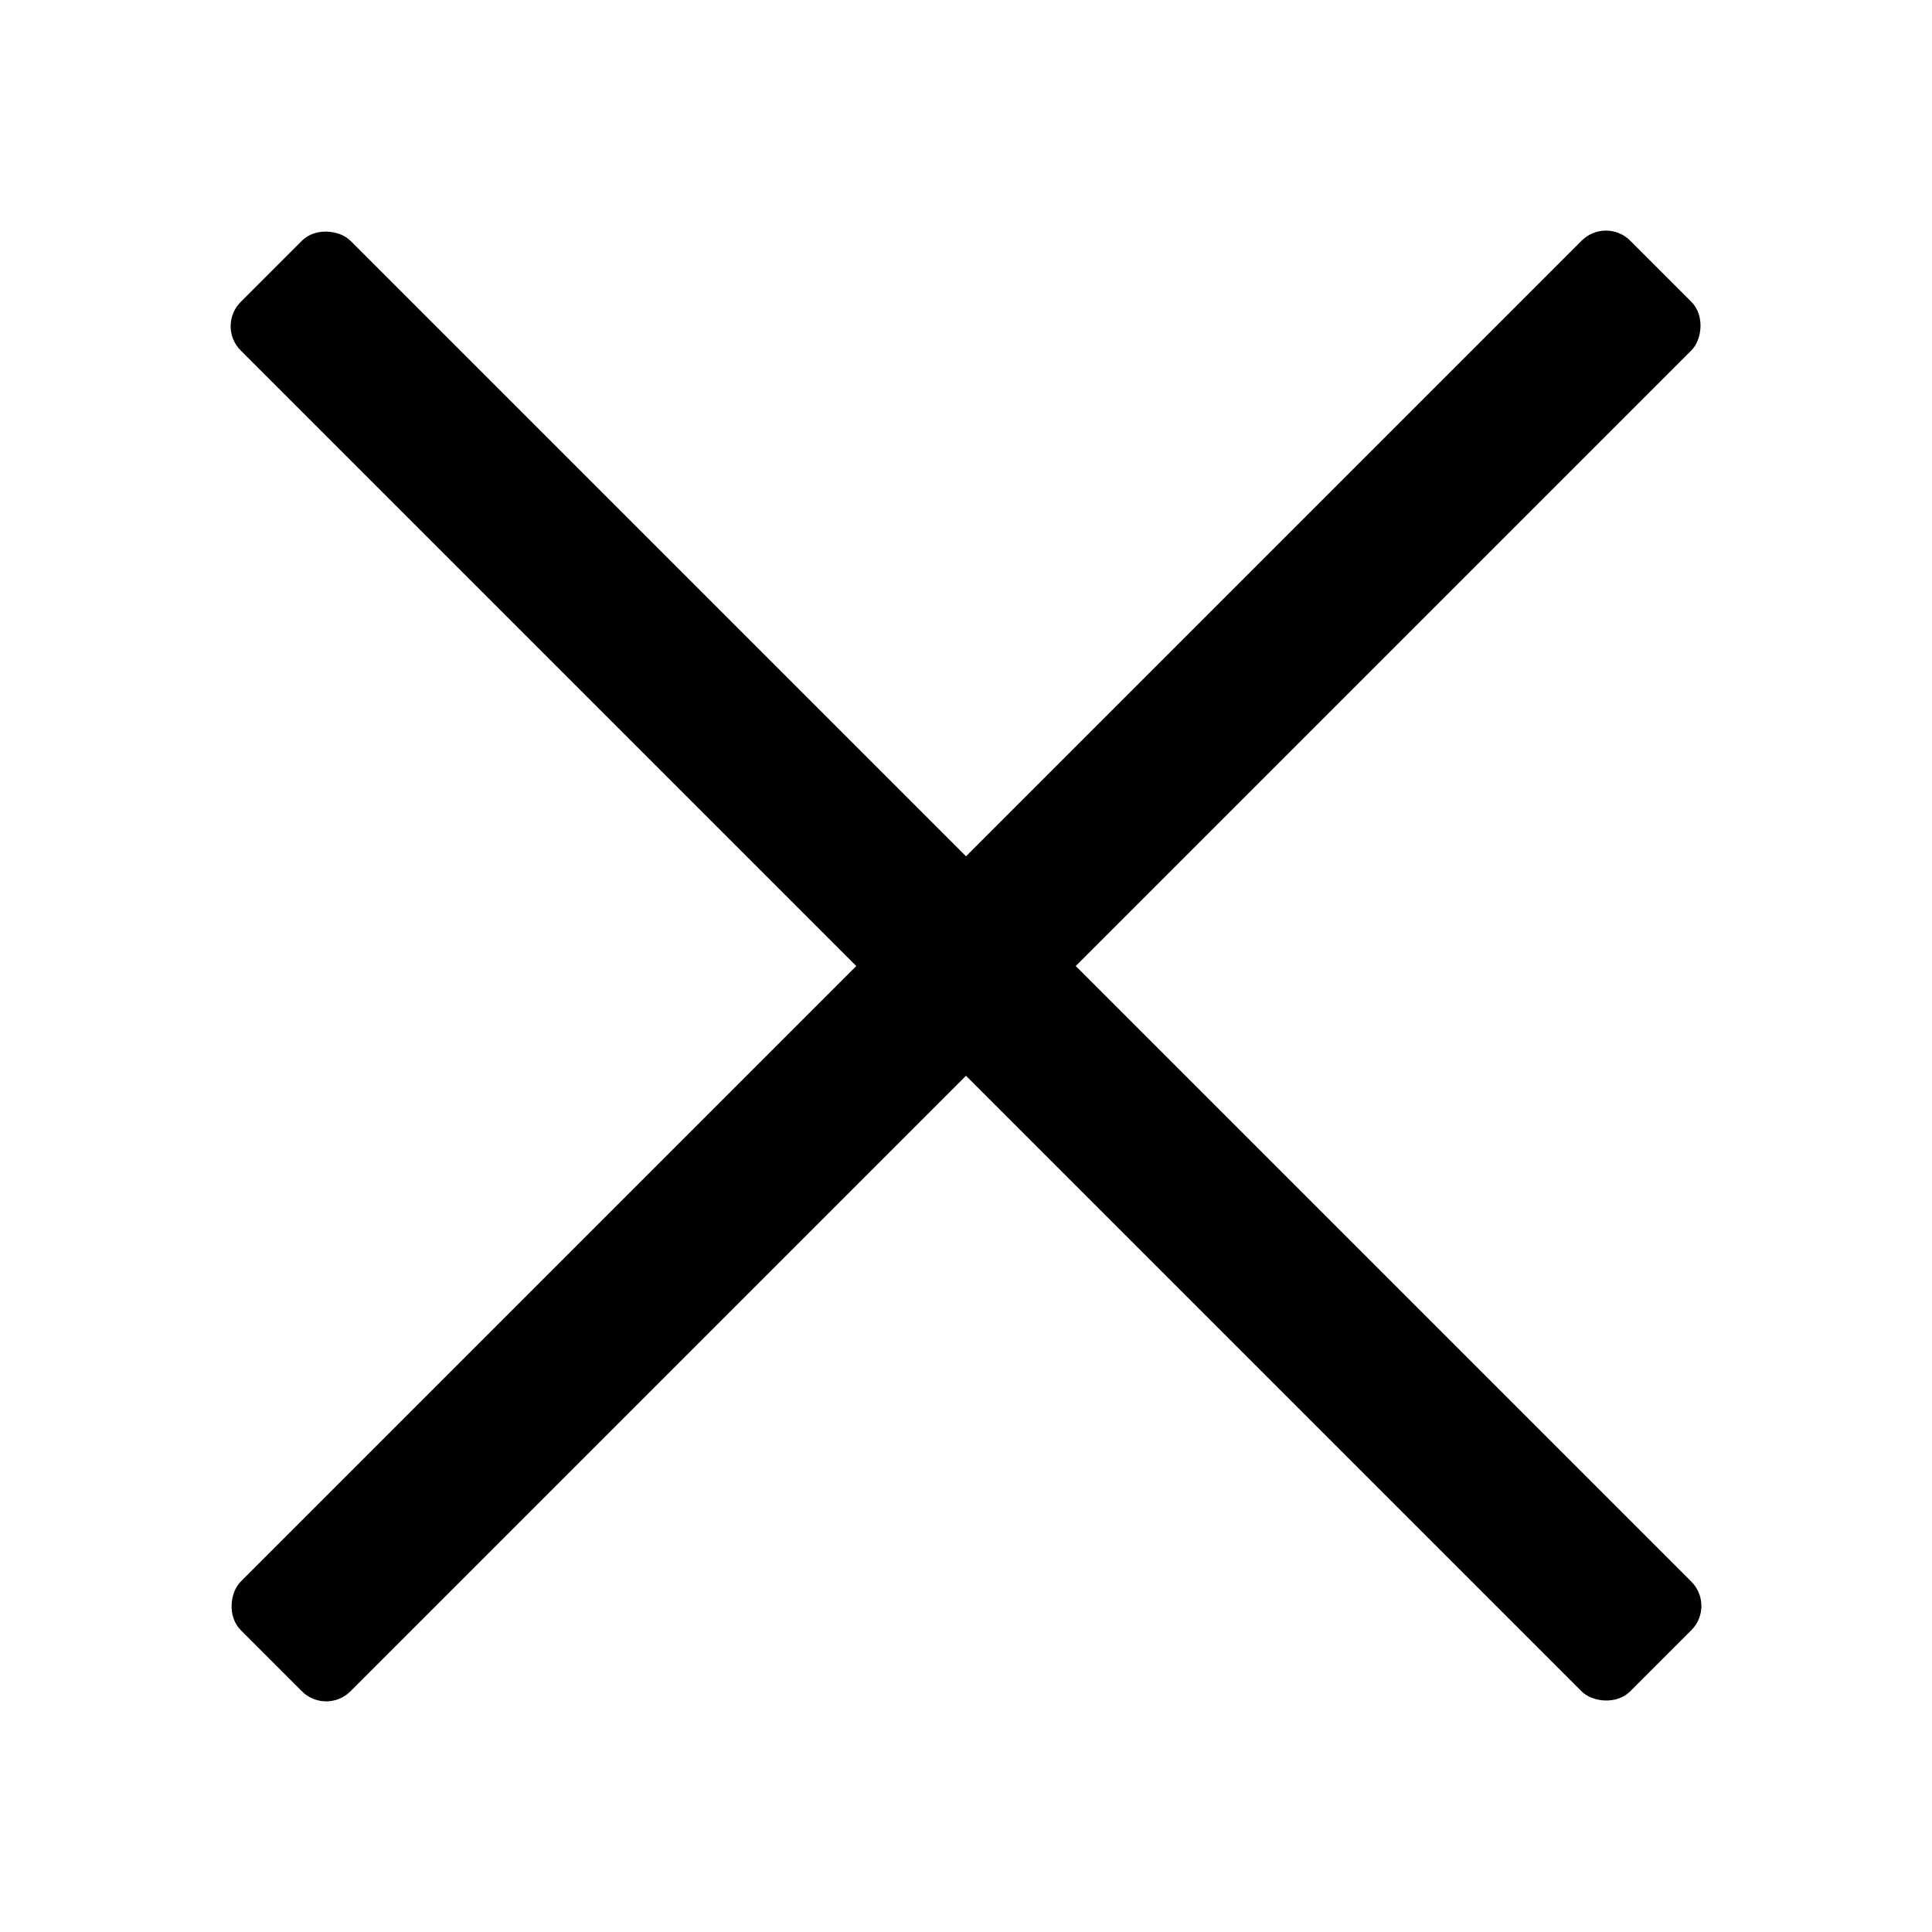 <svg xmlns="http://www.w3.org/2000/svg" viewBox="0 0 117.16 117.16"><defs><style>.cls-18{fill:currentColor;}</style></defs><rect class="cls-18" x="53.87" y="-1" width="9.41" height="119.16" rx="2.08" ry="2.08" transform="translate(58.58 141.42) rotate(-135)"/><rect class="cls-18" x="53.87" y="-1" width="9.41" height="119.16" rx="2.08" ry="2.08" transform="translate(-24.26 58.58) rotate(-45)"/></svg>
